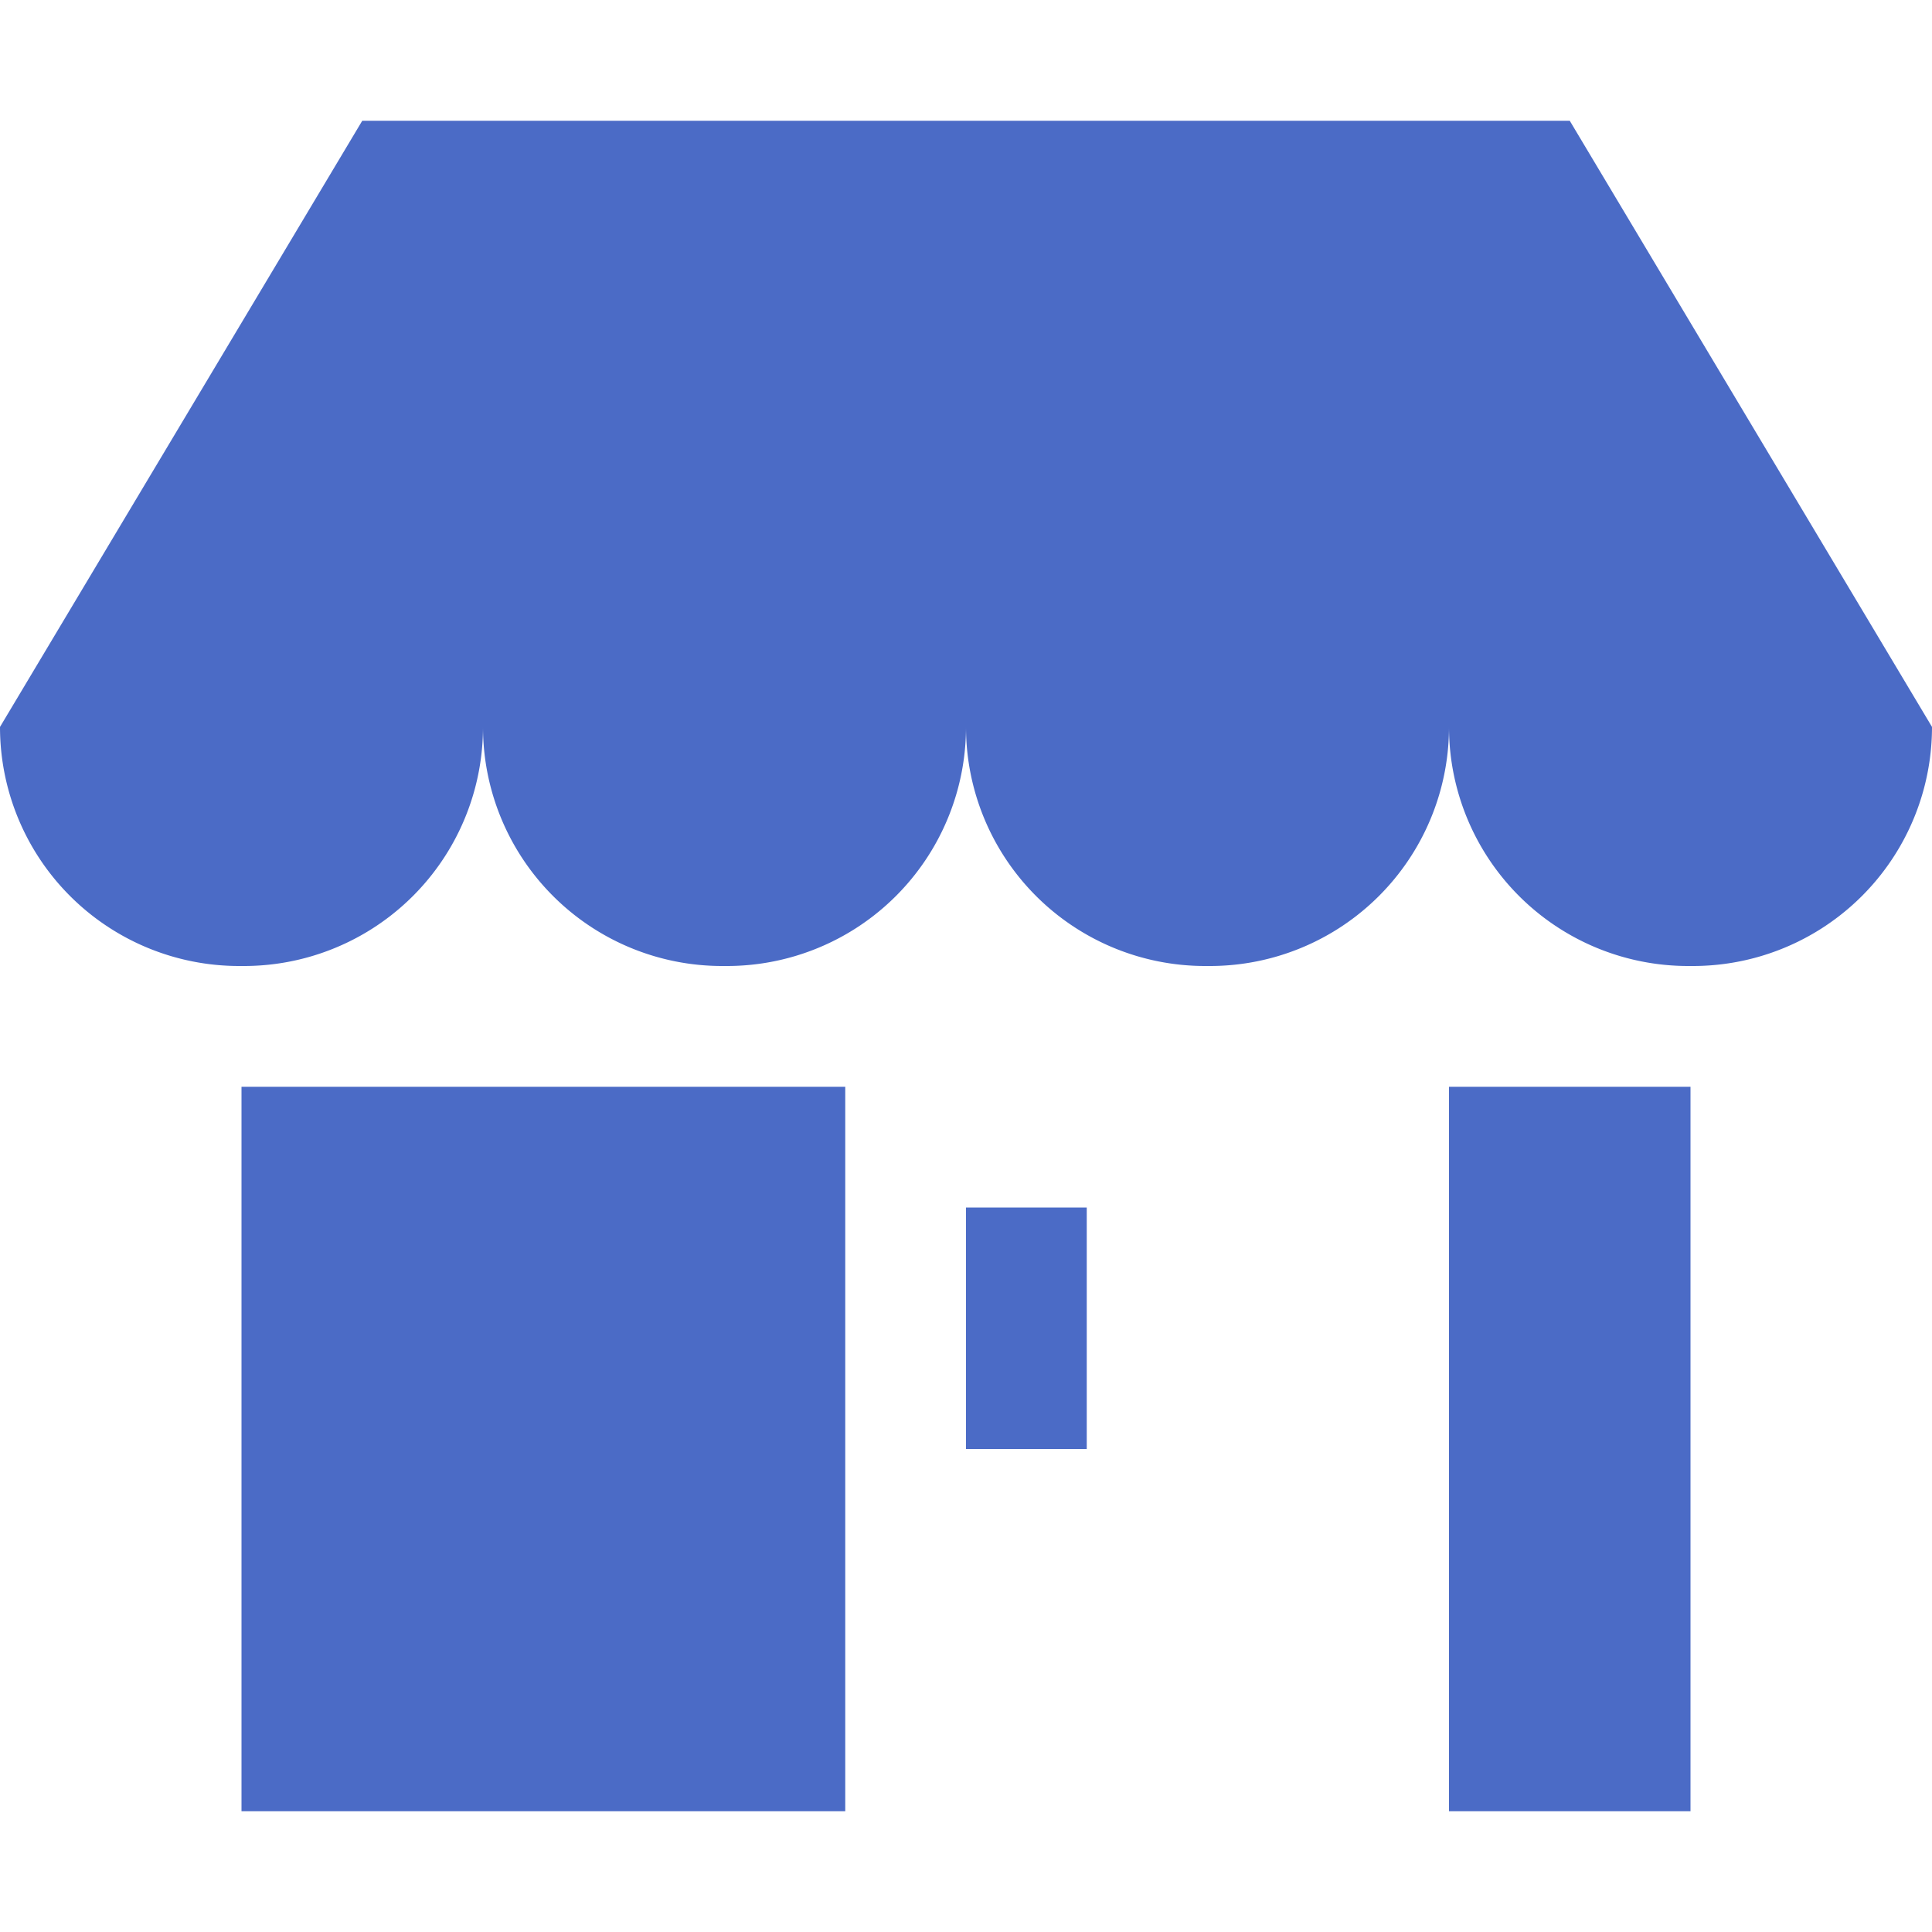 <svg t="1629258029469" class="icon" viewBox="0 0 1024 1024" version="1.1" xmlns="http://www.w3.org/2000/svg" p-id="31439" width="200" height="200"><path d="M832 64H192L0 385.28A126.72 126.72 0 0 0 126.72 512h2.56A126.72 126.72 0 0 0 256 385.28 126.72 126.72 0 0 0 382.72 512h2.56A126.72 126.72 0 0 0 512 385.28 126.72 126.72 0 0 0 638.72 512h2.56A126.72 126.72 0 0 0 768 385.28 126.72 126.72 0 0 0 894.72 512h2.56A126.72 126.72 0 0 0 1024 385.28L832 64zM128 576h320v384H128zM768 576h128v384h-128zM512 640h64v128H512z" fill="#4B6BC6" p-id="31440"></path></svg>